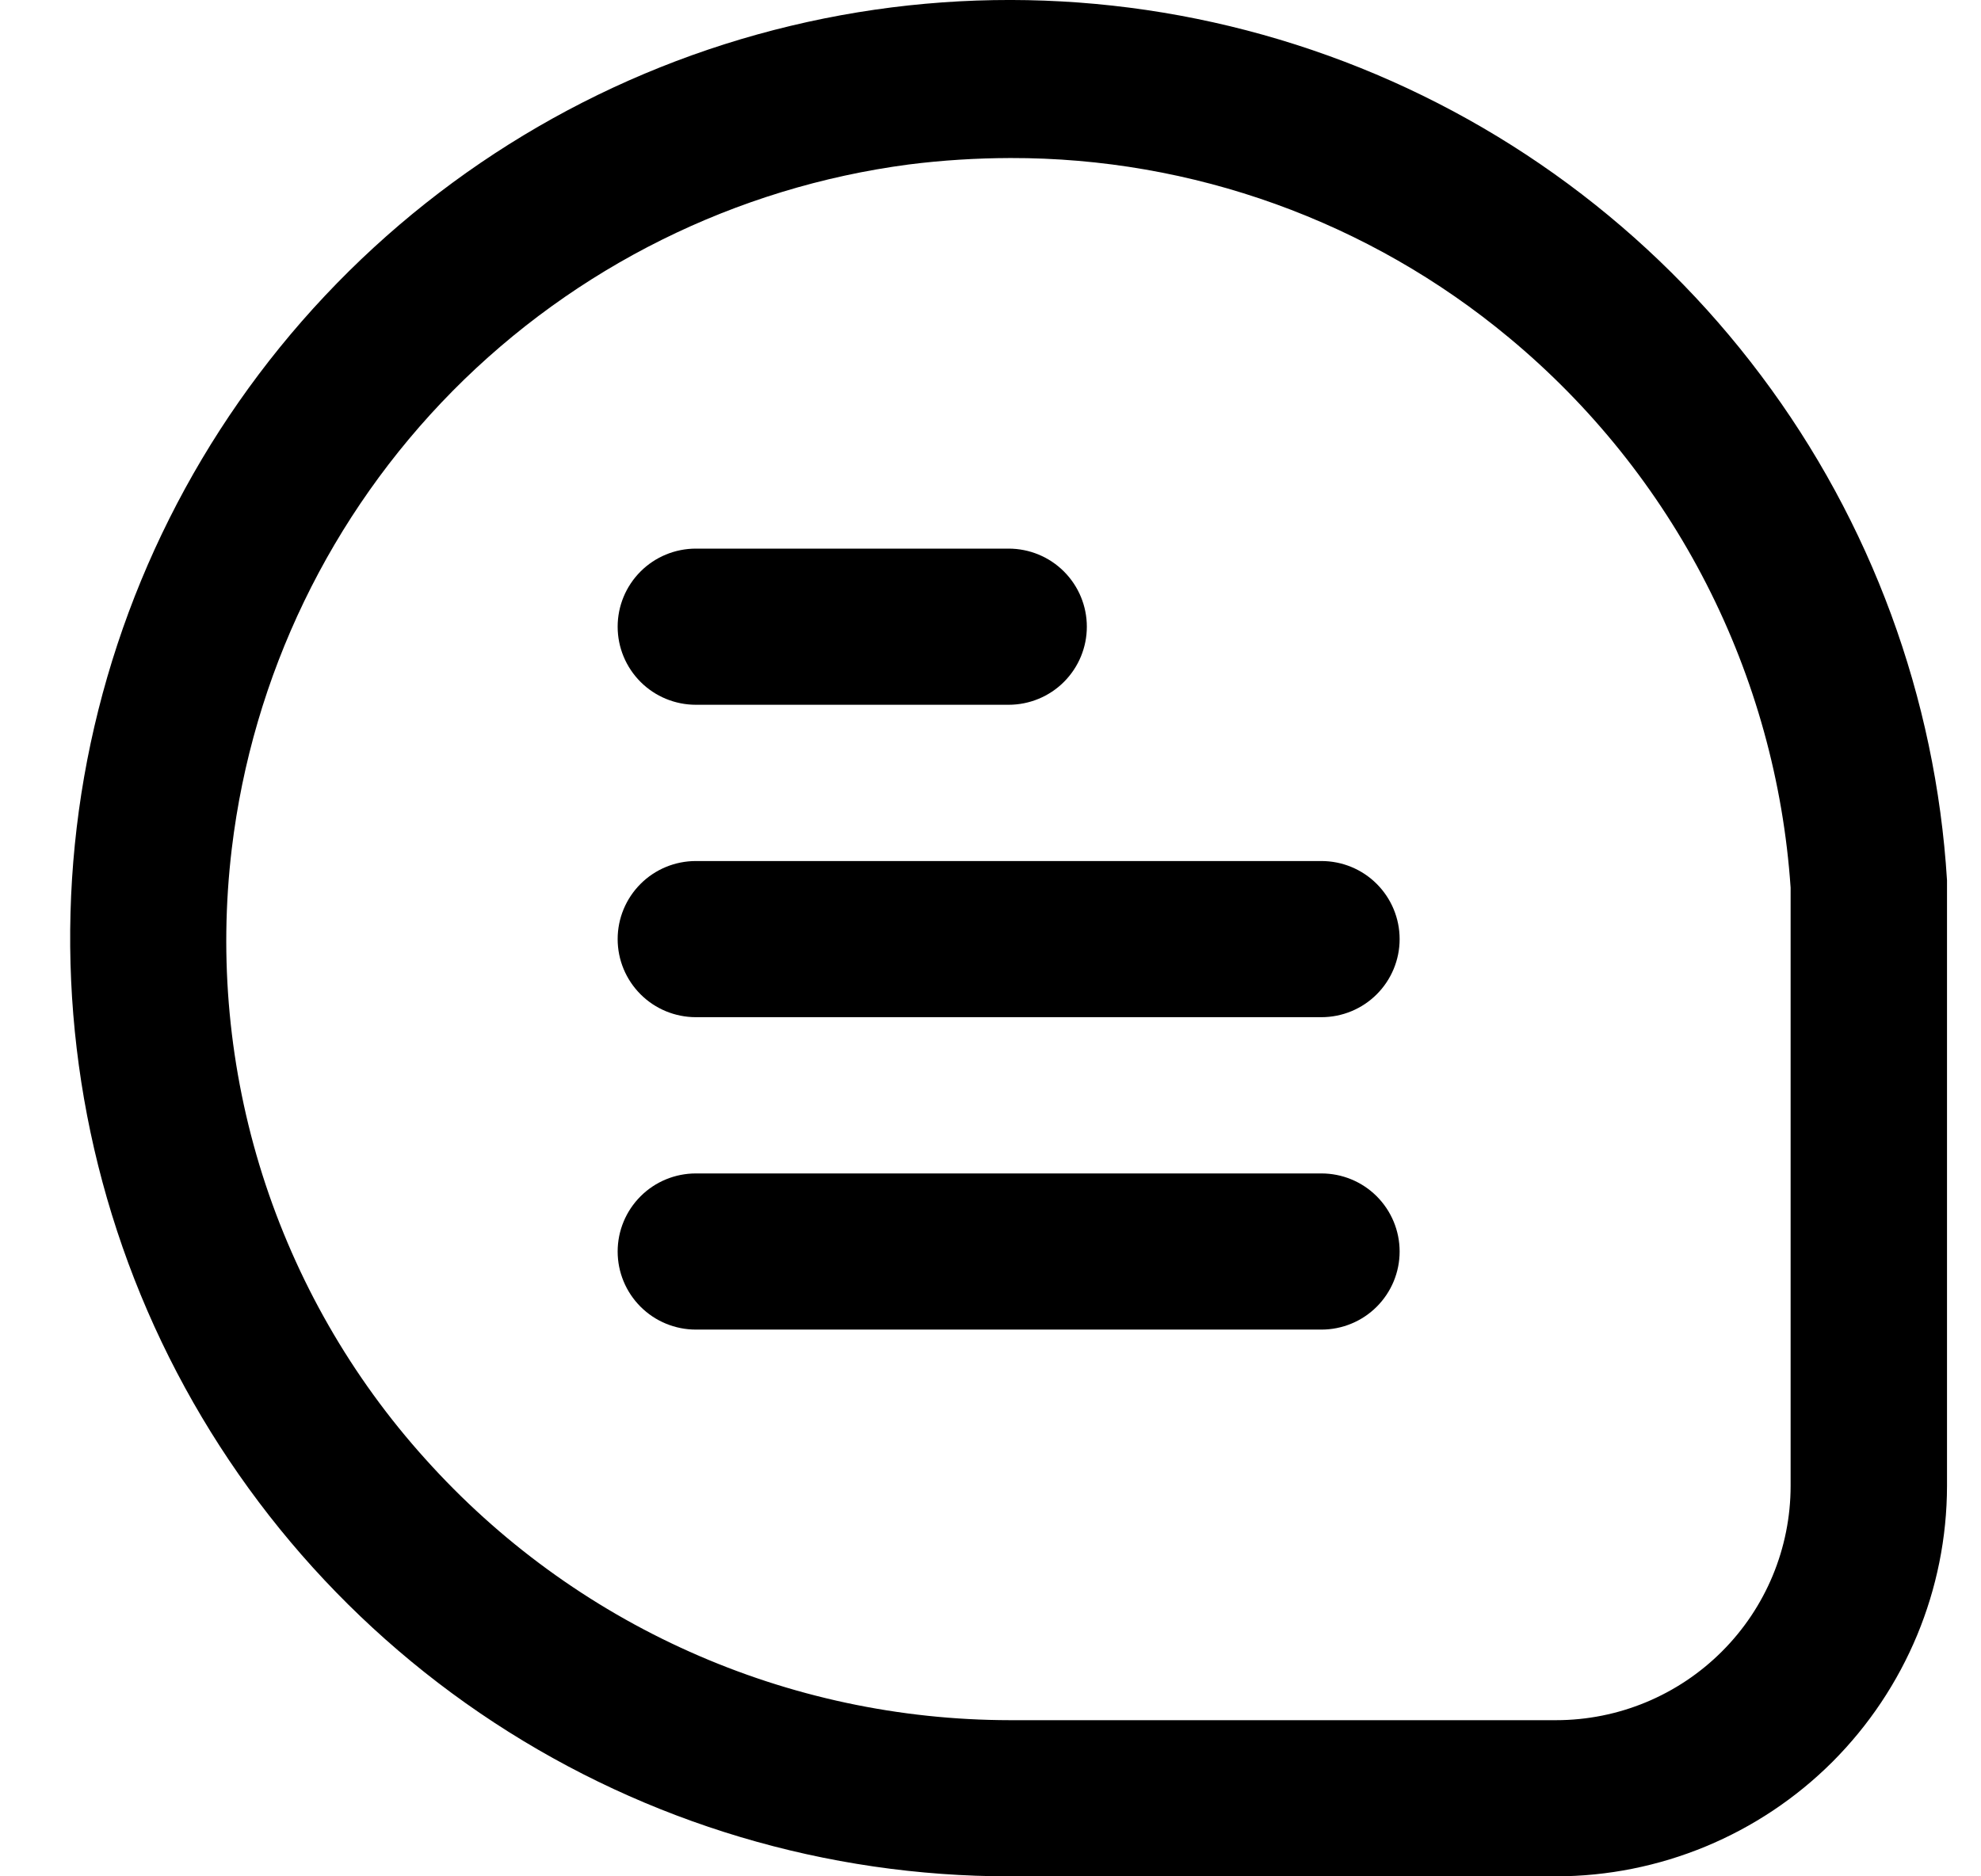 <svg width="19" height="18" viewBox="0 0 19 18" fill="none" xmlns="http://www.w3.org/2000/svg">
<path d="M18.674 8.445C18.566 6.692 17.946 5.008 16.891 3.603C15.837 2.197 14.394 1.13 12.74 0.534C11.086 -0.062 9.293 -0.162 7.583 0.248C5.873 0.657 4.321 1.557 3.117 2.837C1.913 4.117 1.11 5.721 0.807 7.452C0.505 9.182 0.716 10.963 1.414 12.575C2.113 14.187 3.268 15.56 4.738 16.524C6.208 17.488 7.928 18.001 9.687 18H14.924C15.918 17.999 16.872 17.604 17.575 16.902C18.277 16.199 18.673 15.247 18.674 14.254V8.445ZM17.174 14.254C17.174 14.85 16.937 15.422 16.515 15.843C16.093 16.265 15.521 16.502 14.924 16.502H9.687C8.628 16.501 7.582 16.278 6.616 15.846C5.65 15.415 4.786 14.784 4.08 13.997C3.37 13.21 2.838 12.28 2.517 11.27C2.197 10.26 2.097 9.194 2.223 8.142C2.422 6.483 3.168 4.938 4.343 3.749C5.519 2.561 7.057 1.797 8.715 1.578C9.038 1.537 9.364 1.517 9.69 1.516C11.438 1.512 13.131 2.122 14.474 3.24C15.258 3.891 15.902 4.694 16.366 5.601C16.83 6.508 17.105 7.5 17.174 8.516V14.254Z" fill="black"/>
<path d="M6.674 6.761H9.674C9.873 6.761 10.064 6.682 10.204 6.542C10.345 6.401 10.424 6.211 10.424 6.012C10.424 5.813 10.345 5.623 10.204 5.482C10.064 5.342 9.873 5.263 9.674 5.263H6.674C6.475 5.263 6.284 5.342 6.144 5.482C6.003 5.623 5.924 5.813 5.924 6.012C5.924 6.211 6.003 6.401 6.144 6.542C6.284 6.682 6.475 6.761 6.674 6.761Z" fill="black"/>
<path d="M12.674 8.26H6.674C6.475 8.26 6.284 8.339 6.144 8.479C6.003 8.62 5.924 8.81 5.924 9.009C5.924 9.208 6.003 9.398 6.144 9.539C6.284 9.679 6.475 9.758 6.674 9.758H12.674C12.873 9.758 13.064 9.679 13.204 9.539C13.345 9.398 13.424 9.208 13.424 9.009C13.424 8.81 13.345 8.62 13.204 8.479C13.064 8.339 12.873 8.26 12.674 8.26Z" fill="black"/>
<path d="M12.674 11.257H6.674C6.475 11.257 6.284 11.336 6.144 11.476C6.003 11.617 5.924 11.807 5.924 12.006C5.924 12.205 6.003 12.395 6.144 12.536C6.284 12.676 6.475 12.755 6.674 12.755H12.674C12.873 12.755 13.064 12.676 13.204 12.536C13.345 12.395 13.424 12.205 13.424 12.006C13.424 11.807 13.345 11.617 13.204 11.476C13.064 11.336 12.873 11.257 12.674 11.257Z" fill="black"/>
</svg>

